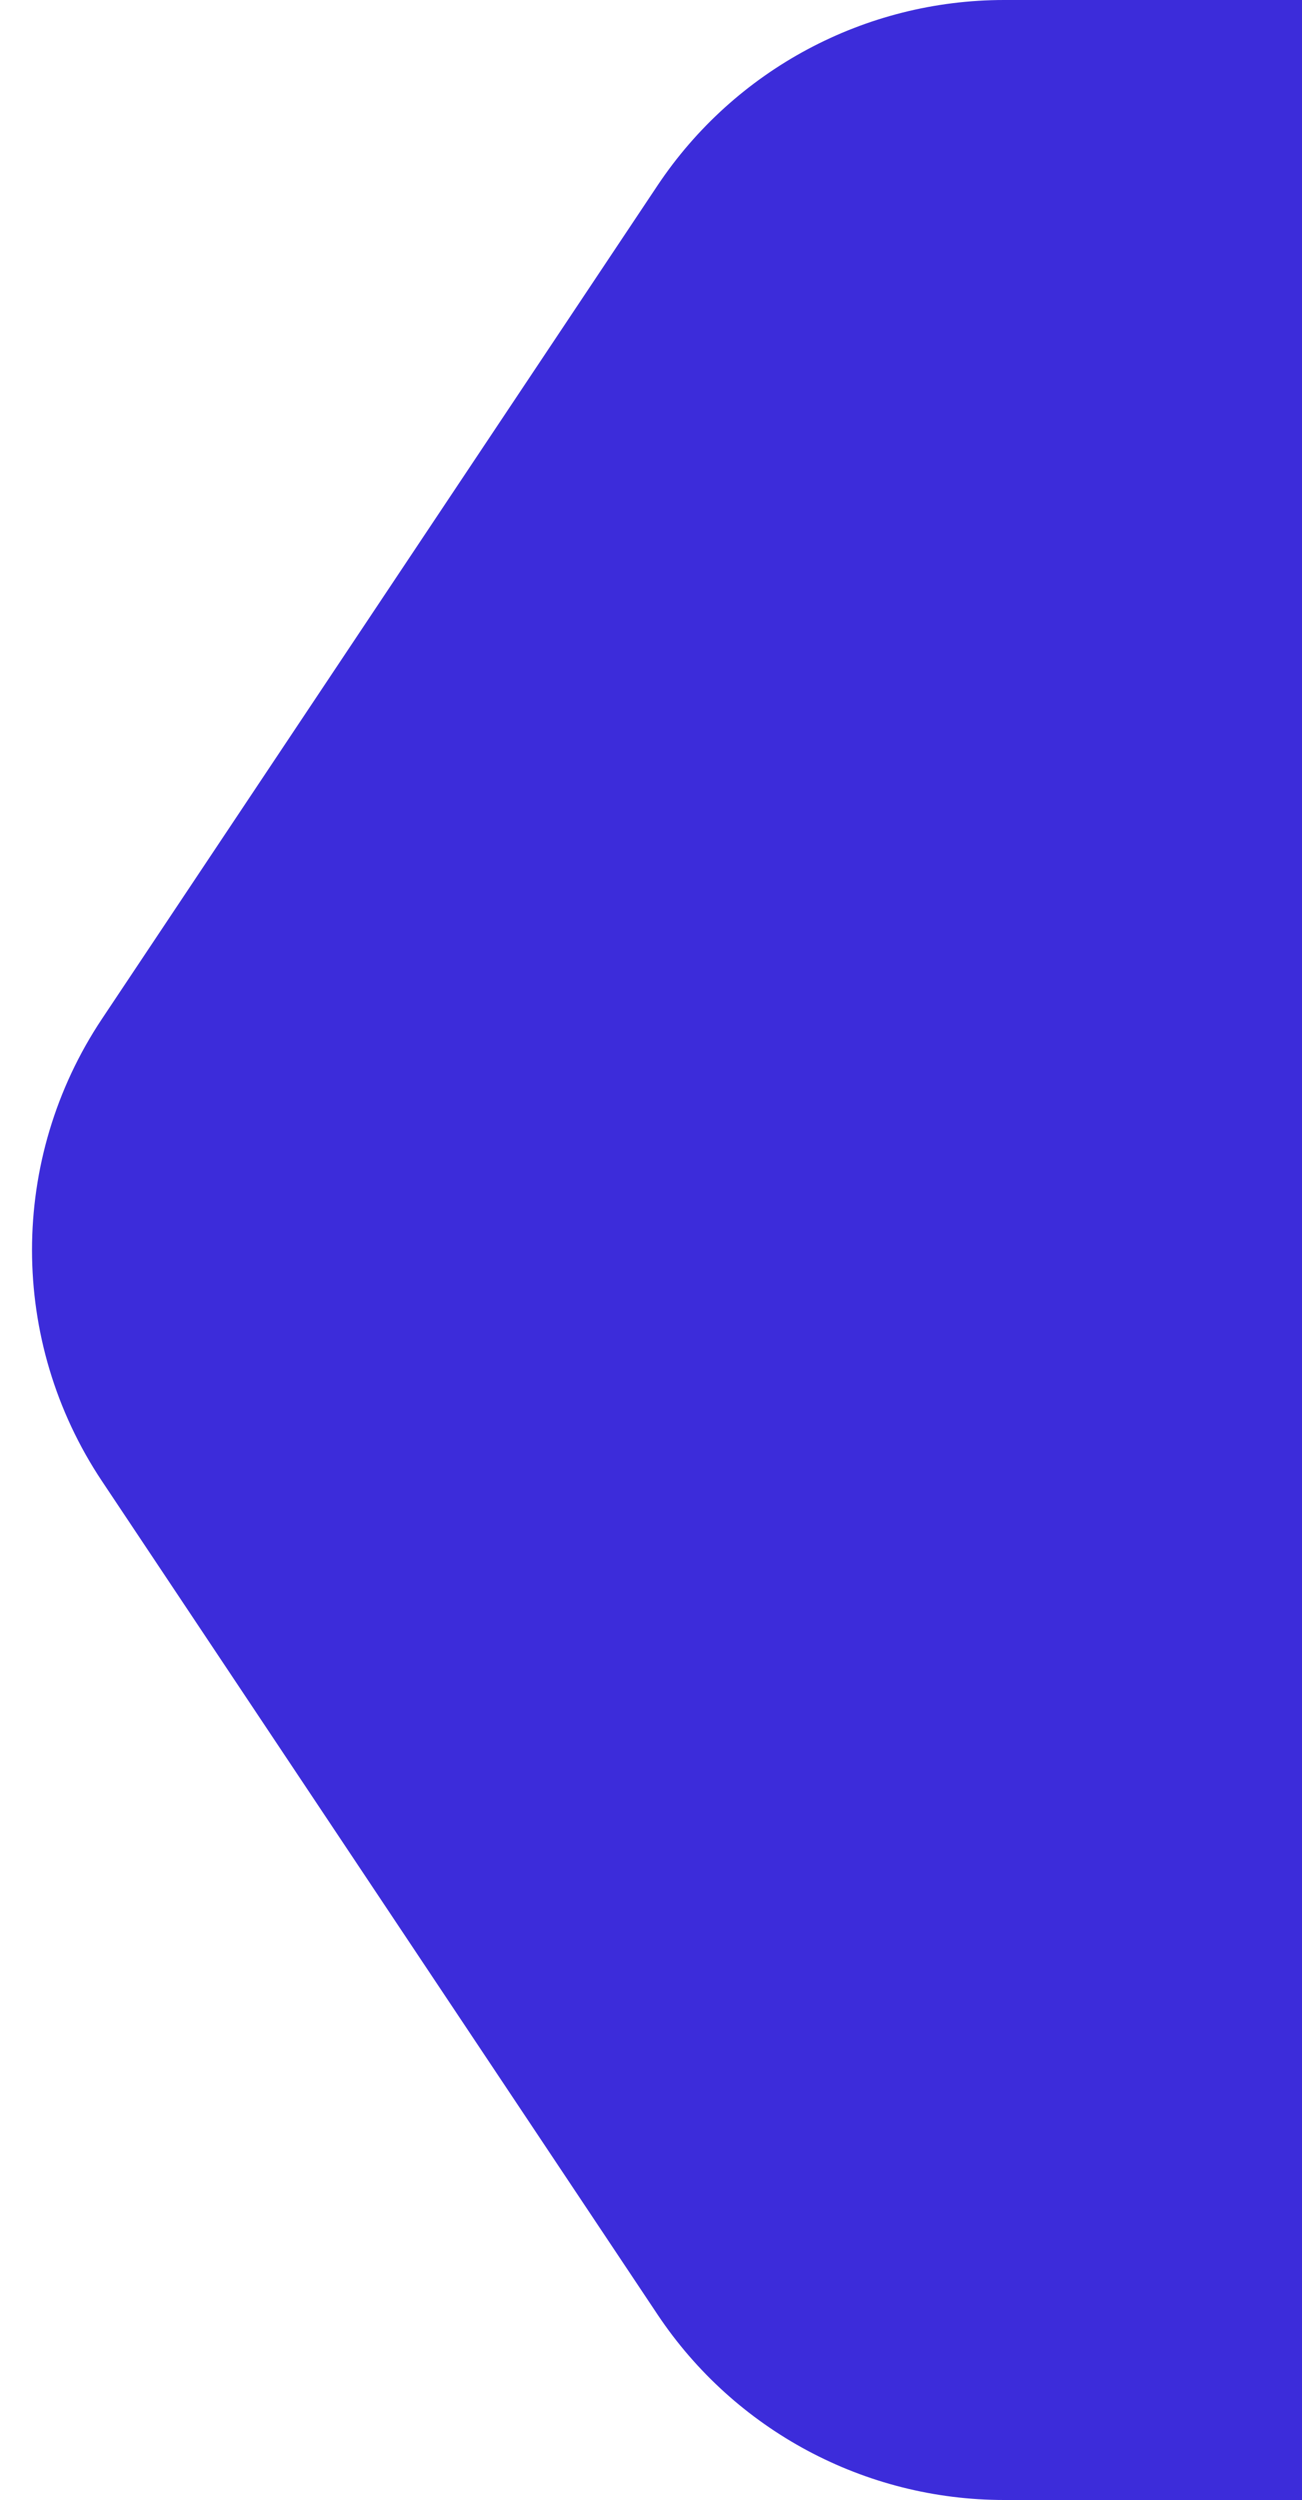 <svg width="25" height="48" viewBox="0 0 25 48" fill="none" xmlns="http://www.w3.org/2000/svg">
<g filter="url(#filter0_b_368_6031)">
<path d="M12.625 3.562C14.109 1.337 16.607 0 19.282 0H25V48H19.282C16.607 48 14.109 46.663 12.625 44.438L1.958 28.438C0.167 25.75 0.167 22.25 1.958 19.562L12.625 3.562Z" fill="#3C2CDA"/>
</g>
<defs>
<filter id="filter0_b_368_6031" x="-11.385" y="-12" width="48.385" height="72" filterUnits="userSpaceOnUse" color-interpolation-filters="sRGB">
<feFlood flood-opacity="0" result="BackgroundImageFix"/>
<feGaussianBlur in="BackgroundImageFix" stdDeviation="6"/>
<feComposite in2="SourceAlpha" operator="in" result="effect1_backgroundBlur_368_6031"/>
<feBlend mode="normal" in="SourceGraphic" in2="effect1_backgroundBlur_368_6031" result="shape"/>
</filter>
</defs>
</svg>
